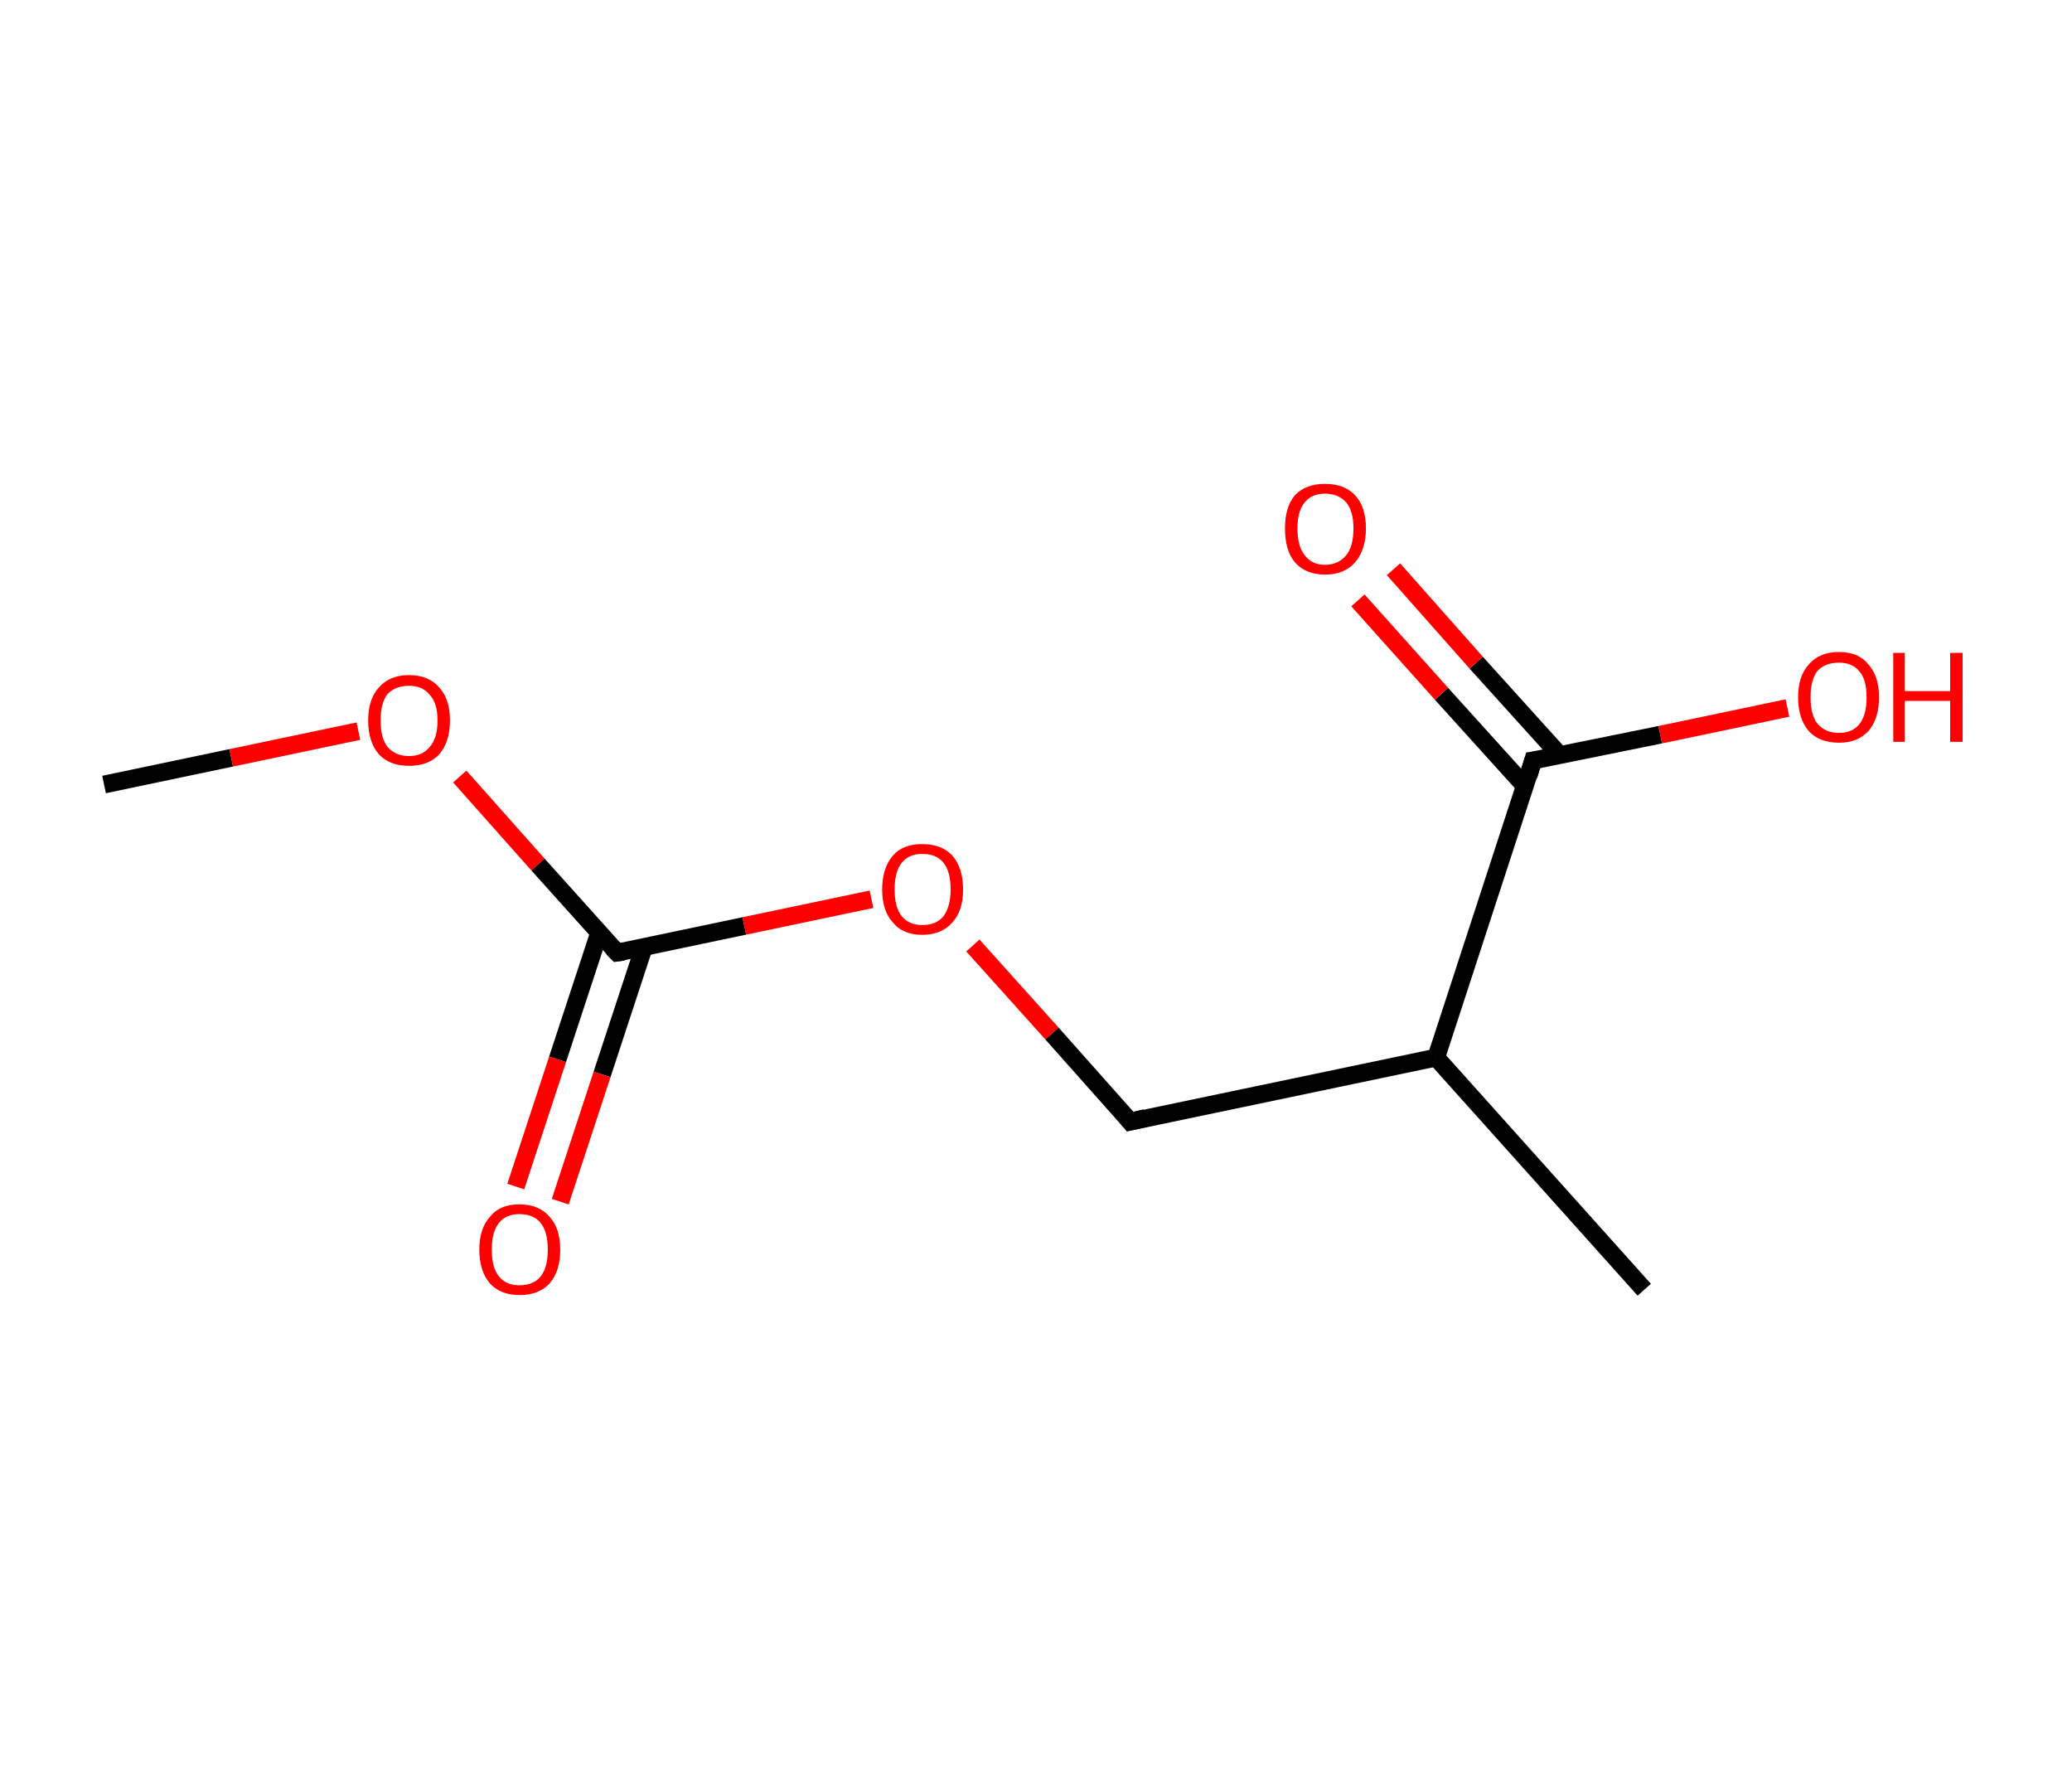 <?xml version='1.0' encoding='ASCII' standalone='yes'?>
<svg xmlns="http://www.w3.org/2000/svg" xmlns:rdkit="http://www.rdkit.org/xml" xmlns:xlink="http://www.w3.org/1999/xlink" version="1.1" baseProfile="full" xml:space="preserve" width="233px" height="200px" viewBox="0 0 233 200">
<!-- END OF HEADER -->
<rect style="opacity:1.0;fill:#FFFFFF;stroke:none" width="233.0" height="200.0" x="0.0" y="0.0"> </rect>
<path class="bond-0 atom-0 atom-1" d="M 11.7,88.2 L 26.0,85.2" style="fill:none;fill-rule:evenodd;stroke:#000000;stroke-width:2.0px;stroke-linecap:butt;stroke-linejoin:miter;stroke-opacity:1"/>
<path class="bond-0 atom-0 atom-1" d="M 26.0,85.2 L 40.3,82.2" style="fill:none;fill-rule:evenodd;stroke:#FF0000;stroke-width:2.0px;stroke-linecap:butt;stroke-linejoin:miter;stroke-opacity:1"/>
<path class="bond-1 atom-1 atom-2" d="M 51.7,87.3 L 60.5,97.2" style="fill:none;fill-rule:evenodd;stroke:#FF0000;stroke-width:2.0px;stroke-linecap:butt;stroke-linejoin:miter;stroke-opacity:1"/>
<path class="bond-1 atom-1 atom-2" d="M 60.5,97.2 L 69.4,107.1" style="fill:none;fill-rule:evenodd;stroke:#000000;stroke-width:2.0px;stroke-linecap:butt;stroke-linejoin:miter;stroke-opacity:1"/>
<path class="bond-2 atom-2 atom-3" d="M 67.4,104.8 L 62.7,119.1" style="fill:none;fill-rule:evenodd;stroke:#000000;stroke-width:2.0px;stroke-linecap:butt;stroke-linejoin:miter;stroke-opacity:1"/>
<path class="bond-2 atom-2 atom-3" d="M 62.7,119.1 L 58.0,133.4" style="fill:none;fill-rule:evenodd;stroke:#FF0000;stroke-width:2.0px;stroke-linecap:butt;stroke-linejoin:miter;stroke-opacity:1"/>
<path class="bond-2 atom-2 atom-3" d="M 72.4,106.5 L 67.7,120.8" style="fill:none;fill-rule:evenodd;stroke:#000000;stroke-width:2.0px;stroke-linecap:butt;stroke-linejoin:miter;stroke-opacity:1"/>
<path class="bond-2 atom-2 atom-3" d="M 67.7,120.8 L 63.0,135.1" style="fill:none;fill-rule:evenodd;stroke:#FF0000;stroke-width:2.0px;stroke-linecap:butt;stroke-linejoin:miter;stroke-opacity:1"/>
<path class="bond-3 atom-2 atom-4" d="M 69.4,107.1 L 83.7,104.1" style="fill:none;fill-rule:evenodd;stroke:#000000;stroke-width:2.0px;stroke-linecap:butt;stroke-linejoin:miter;stroke-opacity:1"/>
<path class="bond-3 atom-2 atom-4" d="M 83.7,104.1 L 98.0,101.1" style="fill:none;fill-rule:evenodd;stroke:#FF0000;stroke-width:2.0px;stroke-linecap:butt;stroke-linejoin:miter;stroke-opacity:1"/>
<path class="bond-4 atom-4 atom-5" d="M 109.4,106.3 L 118.3,116.2" style="fill:none;fill-rule:evenodd;stroke:#FF0000;stroke-width:2.0px;stroke-linecap:butt;stroke-linejoin:miter;stroke-opacity:1"/>
<path class="bond-4 atom-4 atom-5" d="M 118.3,116.2 L 127.1,126.1" style="fill:none;fill-rule:evenodd;stroke:#000000;stroke-width:2.0px;stroke-linecap:butt;stroke-linejoin:miter;stroke-opacity:1"/>
<path class="bond-5 atom-5 atom-6" d="M 127.1,126.1 L 161.5,118.9" style="fill:none;fill-rule:evenodd;stroke:#000000;stroke-width:2.0px;stroke-linecap:butt;stroke-linejoin:miter;stroke-opacity:1"/>
<path class="bond-6 atom-6 atom-7" d="M 161.5,118.9 L 184.9,145.0" style="fill:none;fill-rule:evenodd;stroke:#000000;stroke-width:2.0px;stroke-linecap:butt;stroke-linejoin:miter;stroke-opacity:1"/>
<path class="bond-7 atom-6 atom-8" d="M 161.5,118.9 L 172.4,85.5" style="fill:none;fill-rule:evenodd;stroke:#000000;stroke-width:2.0px;stroke-linecap:butt;stroke-linejoin:miter;stroke-opacity:1"/>
<path class="bond-8 atom-8 atom-9" d="M 175.4,84.9 L 166.0,74.5" style="fill:none;fill-rule:evenodd;stroke:#000000;stroke-width:2.0px;stroke-linecap:butt;stroke-linejoin:miter;stroke-opacity:1"/>
<path class="bond-8 atom-8 atom-9" d="M 166.0,74.5 L 156.7,64.0" style="fill:none;fill-rule:evenodd;stroke:#FF0000;stroke-width:2.0px;stroke-linecap:butt;stroke-linejoin:miter;stroke-opacity:1"/>
<path class="bond-8 atom-8 atom-9" d="M 171.5,88.4 L 162.1,78.0" style="fill:none;fill-rule:evenodd;stroke:#000000;stroke-width:2.0px;stroke-linecap:butt;stroke-linejoin:miter;stroke-opacity:1"/>
<path class="bond-8 atom-8 atom-9" d="M 162.1,78.0 L 152.7,67.5" style="fill:none;fill-rule:evenodd;stroke:#FF0000;stroke-width:2.0px;stroke-linecap:butt;stroke-linejoin:miter;stroke-opacity:1"/>
<path class="bond-9 atom-8 atom-10" d="M 172.4,85.5 L 186.7,82.6" style="fill:none;fill-rule:evenodd;stroke:#000000;stroke-width:2.0px;stroke-linecap:butt;stroke-linejoin:miter;stroke-opacity:1"/>
<path class="bond-9 atom-8 atom-10" d="M 186.7,82.6 L 201.0,79.6" style="fill:none;fill-rule:evenodd;stroke:#FF0000;stroke-width:2.0px;stroke-linecap:butt;stroke-linejoin:miter;stroke-opacity:1"/>
<path d="M 68.9,106.6 L 69.4,107.1 L 70.1,107.0" style="fill:none;stroke:#000000;stroke-width:2.0px;stroke-linecap:butt;stroke-linejoin:miter;stroke-opacity:1;"/>
<path d="M 126.7,125.6 L 127.1,126.1 L 128.8,125.7" style="fill:none;stroke:#000000;stroke-width:2.0px;stroke-linecap:butt;stroke-linejoin:miter;stroke-opacity:1;"/>
<path d="M 171.9,87.2 L 172.4,85.5 L 173.1,85.4" style="fill:none;stroke:#000000;stroke-width:2.0px;stroke-linecap:butt;stroke-linejoin:miter;stroke-opacity:1;"/>
<path class="atom-1" d="M 41.4 81.0 Q 41.4 78.6, 42.6 77.3 Q 43.8 75.9, 46.0 75.9 Q 48.2 75.9, 49.4 77.3 Q 50.6 78.6, 50.6 81.0 Q 50.6 83.4, 49.4 84.8 Q 48.2 86.1, 46.0 86.1 Q 43.8 86.1, 42.6 84.8 Q 41.4 83.4, 41.4 81.0 M 46.0 85.0 Q 47.5 85.0, 48.3 84.0 Q 49.2 83.0, 49.2 81.0 Q 49.2 79.0, 48.3 78.1 Q 47.5 77.1, 46.0 77.1 Q 44.5 77.1, 43.6 78.0 Q 42.8 79.0, 42.8 81.0 Q 42.8 83.0, 43.6 84.0 Q 44.5 85.0, 46.0 85.0 " fill="#FF0000"/>
<path class="atom-3" d="M 53.9 140.5 Q 53.9 138.1, 55.1 136.8 Q 56.2 135.4, 58.4 135.4 Q 60.6 135.4, 61.8 136.8 Q 63.0 138.1, 63.0 140.5 Q 63.0 142.9, 61.8 144.3 Q 60.6 145.6, 58.4 145.6 Q 56.3 145.6, 55.1 144.3 Q 53.9 142.9, 53.9 140.5 M 58.4 144.5 Q 60.0 144.5, 60.8 143.5 Q 61.6 142.5, 61.6 140.5 Q 61.6 138.5, 60.8 137.5 Q 60.0 136.5, 58.4 136.5 Q 56.9 136.5, 56.1 137.5 Q 55.3 138.5, 55.3 140.5 Q 55.3 142.5, 56.1 143.5 Q 56.9 144.5, 58.4 144.5 " fill="#FF0000"/>
<path class="atom-4" d="M 99.2 100.0 Q 99.2 97.6, 100.4 96.2 Q 101.5 94.9, 103.7 94.9 Q 105.9 94.9, 107.1 96.2 Q 108.3 97.6, 108.3 100.0 Q 108.3 102.4, 107.1 103.7 Q 105.9 105.1, 103.7 105.1 Q 101.5 105.1, 100.4 103.7 Q 99.2 102.4, 99.2 100.0 M 103.7 104.0 Q 105.3 104.0, 106.1 103.0 Q 106.9 101.9, 106.9 100.0 Q 106.9 98.0, 106.1 97.0 Q 105.3 96.0, 103.7 96.0 Q 102.2 96.0, 101.4 97.0 Q 100.6 98.0, 100.6 100.0 Q 100.6 102.0, 101.4 103.0 Q 102.2 104.0, 103.7 104.0 " fill="#FF0000"/>
<path class="atom-9" d="M 144.5 59.4 Q 144.5 57.0, 145.6 55.7 Q 146.8 54.4, 149.0 54.4 Q 151.2 54.4, 152.4 55.7 Q 153.6 57.0, 153.6 59.4 Q 153.6 61.8, 152.4 63.2 Q 151.2 64.6, 149.0 64.6 Q 146.8 64.6, 145.6 63.2 Q 144.5 61.9, 144.5 59.4 M 149.0 63.5 Q 150.5 63.5, 151.4 62.4 Q 152.2 61.4, 152.2 59.4 Q 152.2 57.5, 151.4 56.5 Q 150.5 55.5, 149.0 55.5 Q 147.5 55.5, 146.7 56.5 Q 145.9 57.5, 145.9 59.4 Q 145.9 61.4, 146.7 62.4 Q 147.5 63.5, 149.0 63.5 " fill="#FF0000"/>
<path class="atom-10" d="M 202.2 78.4 Q 202.2 76.0, 203.4 74.7 Q 204.6 73.3, 206.8 73.3 Q 209.0 73.3, 210.1 74.7 Q 211.3 76.0, 211.3 78.4 Q 211.3 80.8, 210.1 82.2 Q 208.9 83.5, 206.8 83.5 Q 204.6 83.5, 203.4 82.2 Q 202.2 80.8, 202.2 78.4 M 206.8 82.4 Q 208.3 82.4, 209.1 81.4 Q 209.9 80.4, 209.9 78.4 Q 209.9 76.4, 209.1 75.5 Q 208.3 74.5, 206.8 74.5 Q 205.3 74.5, 204.4 75.4 Q 203.6 76.4, 203.6 78.4 Q 203.6 80.4, 204.4 81.4 Q 205.3 82.4, 206.8 82.4 " fill="#FF0000"/>
<path class="atom-10" d="M 212.9 73.4 L 214.2 73.4 L 214.2 77.7 L 219.3 77.7 L 219.3 73.4 L 220.7 73.4 L 220.7 83.4 L 219.3 83.4 L 219.3 78.8 L 214.2 78.8 L 214.2 83.4 L 212.9 83.4 L 212.9 73.4 " fill="#FF0000"/>
</svg>
